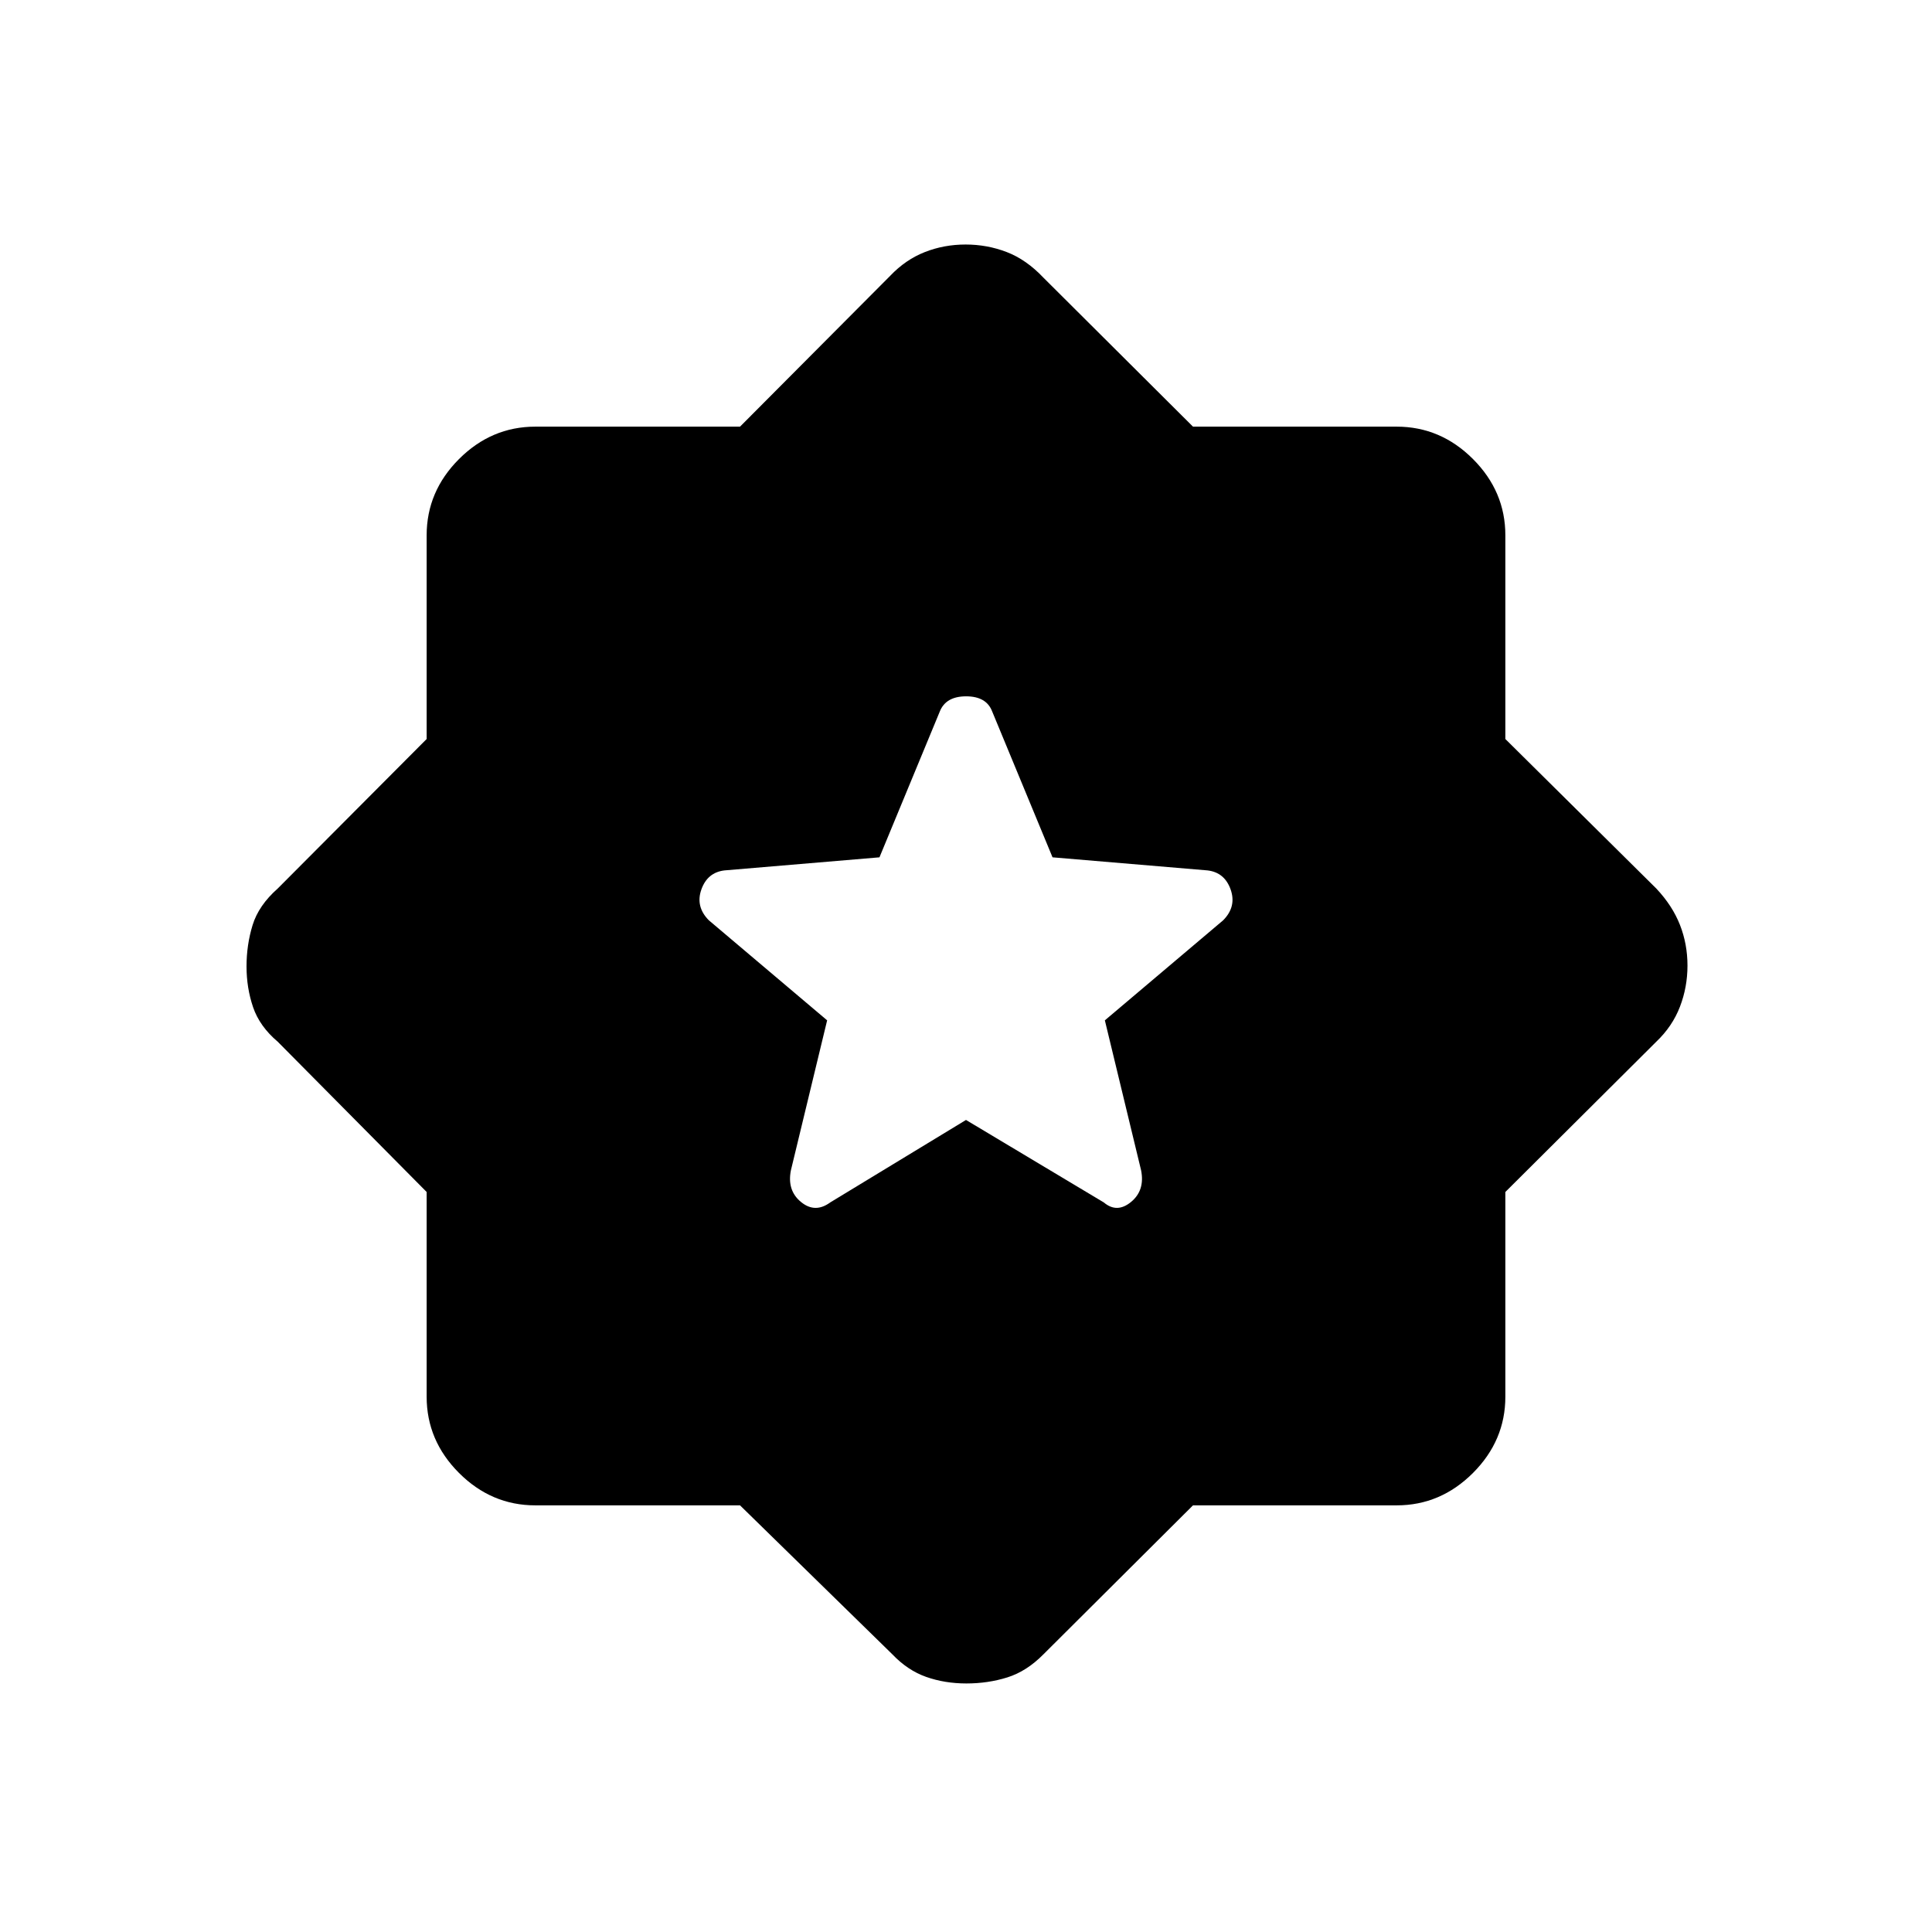 <svg xmlns="http://www.w3.org/2000/svg" height="48" viewBox="0 -960 960 960" width="48"><path d="m480-403.5 68.5 41q6.5 5.5 13.5-.25t5-15.75L549-453l58.79-49.72q6.71-6.78 3.71-15.28t-11.5-9.5l-77-6.5-30-72.5q-2.87-7.5-12.94-7.5-10.06 0-13.06 7.5L437-534l-77 6.5q-8.5 1-11.5 9.5t3.71 15.28L411-453l-18 74.5q-2 10 5 15.75t14.5.25l67.5-41ZM367.71-212H266q-21.81 0-37.91-16.09Q212-244.19 212-266v-101.71l-74-74.67q-9-7.62-12.25-17.17-3.25-9.54-3.25-20.25 0-10.7 3.01-20.51 3.01-9.81 12.49-18.19l74-74.29V-694q0-21.81 16.09-37.91Q244.19-748 266-748h101.71l74.67-75q7.62-8 17.17-11.75 9.54-3.75 20.25-3.75 10.7 0 20.45 3.75T518.5-822l74.29 74H694q21.81 0 37.91 16.09Q748-715.81 748-694v101.21l75 74.29q8 8.5 11.75 18.05 3.75 9.54 3.75 20.25 0 10.7-3.75 20.45T823-442.38l-75 74.67V-266q0 21.81-16.09 37.91Q715.81-212 694-212H592.79l-74.29 74q-8.36 8.48-17.96 11.49-9.6 3.01-20.35 3.01-10.71 0-19.95-3.25Q451-130 443.38-138l-75.67-74Z"/></svg>